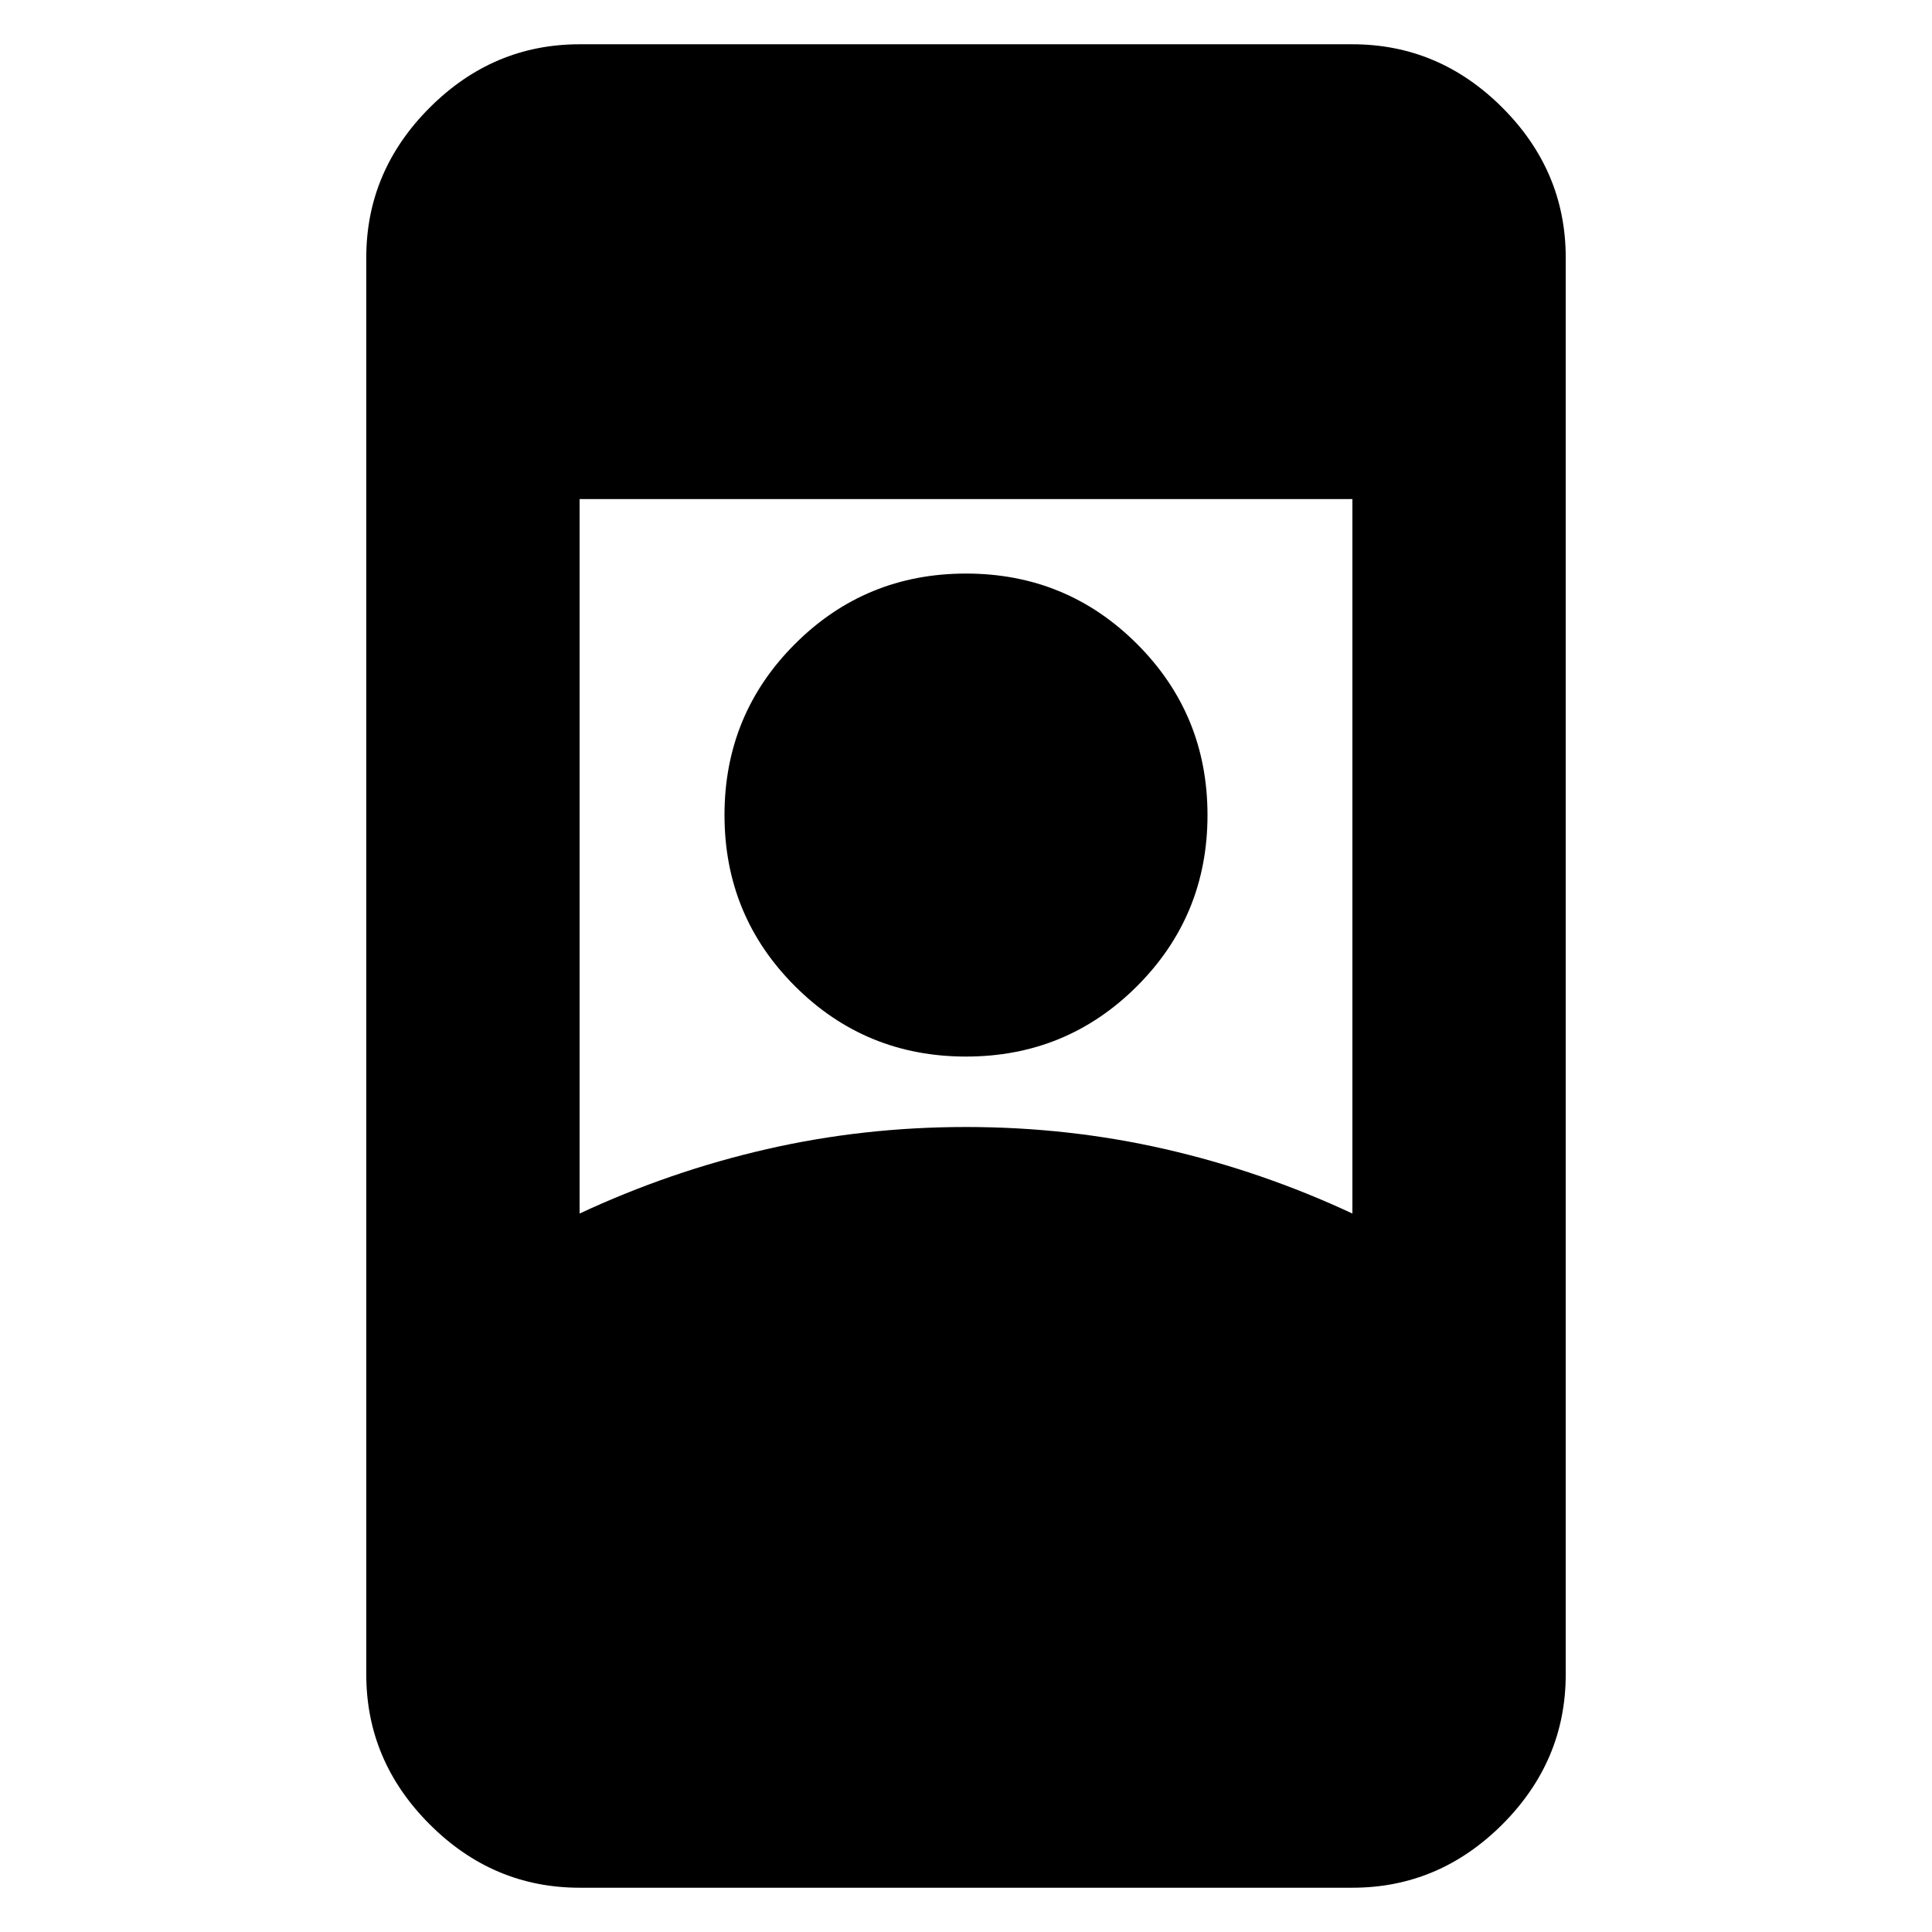 <svg xmlns="http://www.w3.org/2000/svg" height="24" width="24"><path d="M7.2 23.45Q6.125 23.45 5.338 22.663Q4.55 21.875 4.55 20.8V3.2Q4.55 2.125 5.338 1.337Q6.125 0.55 7.2 0.55H16.8Q17.875 0.55 18.663 1.337Q19.45 2.125 19.45 3.2V20.8Q19.45 21.875 18.663 22.663Q17.875 23.45 16.8 23.45ZM7.2 15.075Q8.325 14.55 9.525 14.275Q10.725 14 12 14Q13.275 14 14.475 14.275Q15.675 14.55 16.8 15.075V6.2H7.2ZM12 13.125Q13.25 13.125 14.125 12.25Q15 11.375 15 10.125Q15 8.875 14.125 8Q13.25 7.125 12 7.125Q10.75 7.125 9.875 8Q9 8.875 9 10.125Q9 11.375 9.875 12.25Q10.75 13.125 12 13.125Z"/></svg>